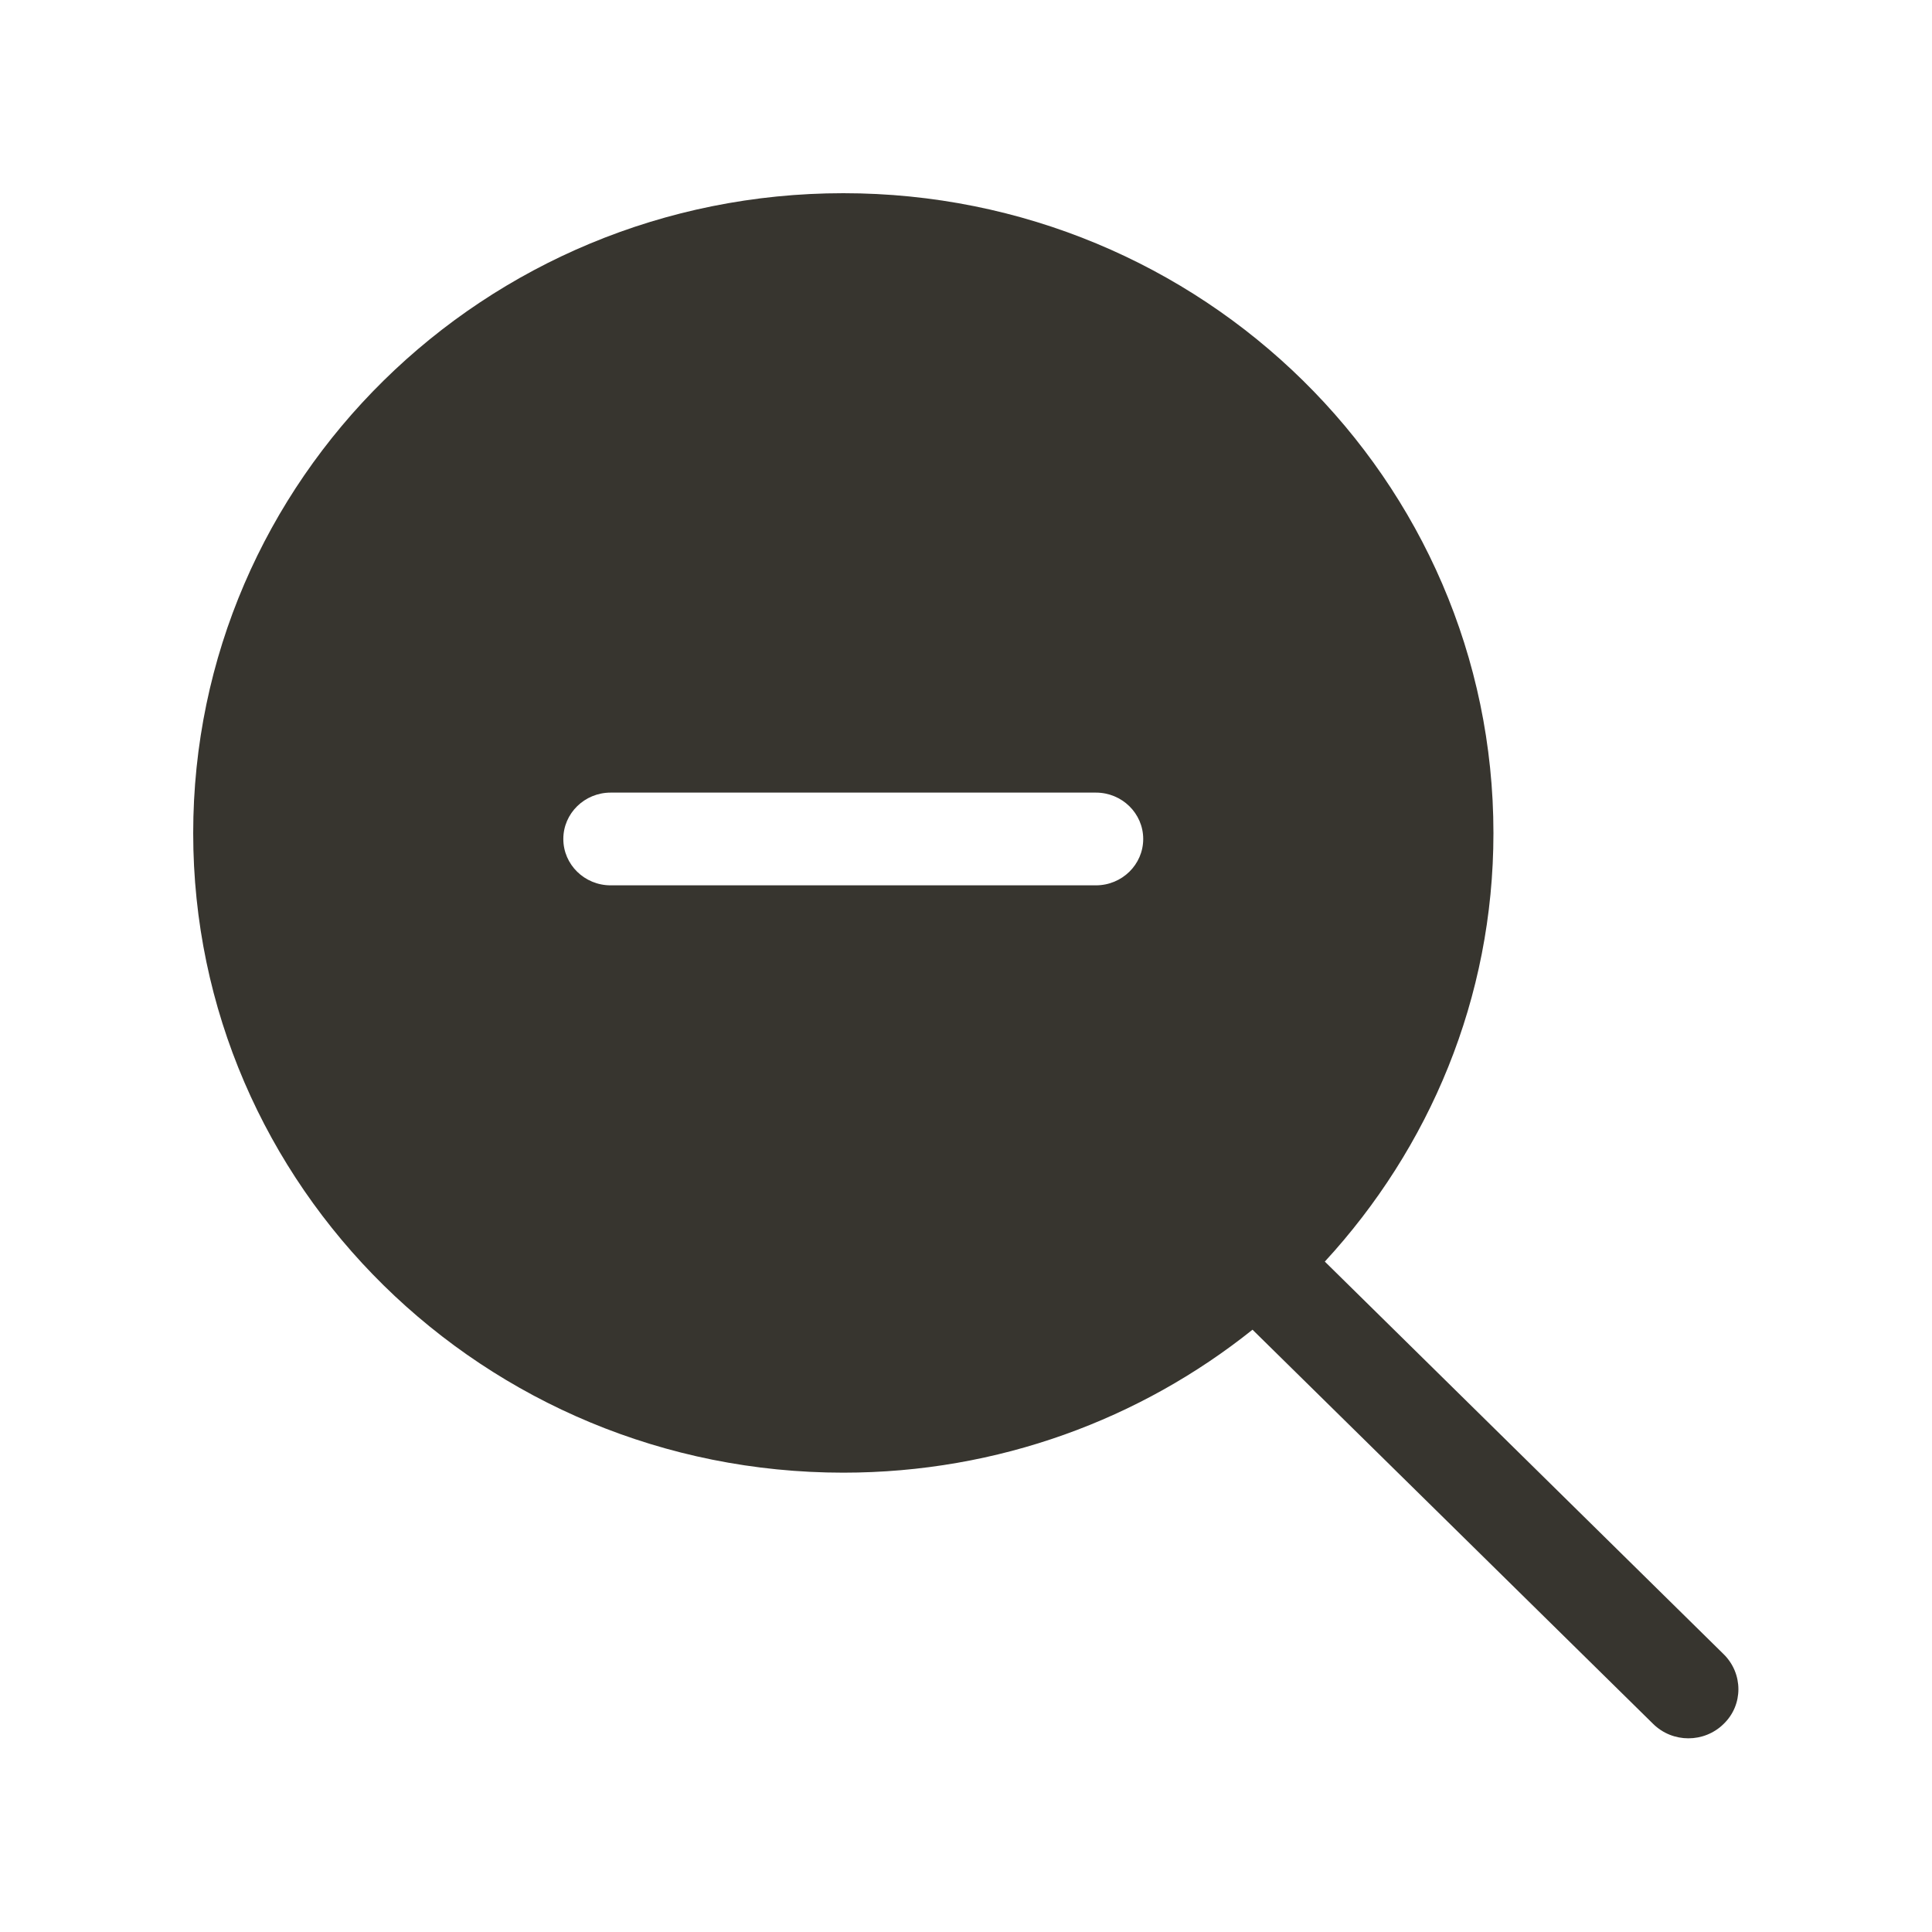<!-- Generated by IcoMoon.io -->
<svg version="1.1" xmlns="http://www.w3.org/2000/svg" width="40" height="40" viewBox="0 0 40 40">
<title>bm-zoom-out1</title>
<path fill="#37352f" d="M22.689 18.33h-10.046c-0.541 0-0.98-0.43-0.98-0.96s0.439-0.96 0.98-0.96h10.046c0.541 0 0.98 0.43 0.98 0.96s-0.439 0.96-0.98 0.96v0zM35.688 34.25l-8.259-8.13c2.163-2.35 3.491-5.45 3.491-8.87 0-7.32-6.026-13.25-13.46-13.25s-13.46 5.93-13.46 13.25c0 7.31 6.026 13.24 13.46 13.24 3.212 0 6.158-1.11 8.472-2.96l8.293 8.16c0.404 0.4 1.059 0.4 1.463 0 0.405-0.39 0.405-1.040 0-1.44v0z"></path>
</svg>

